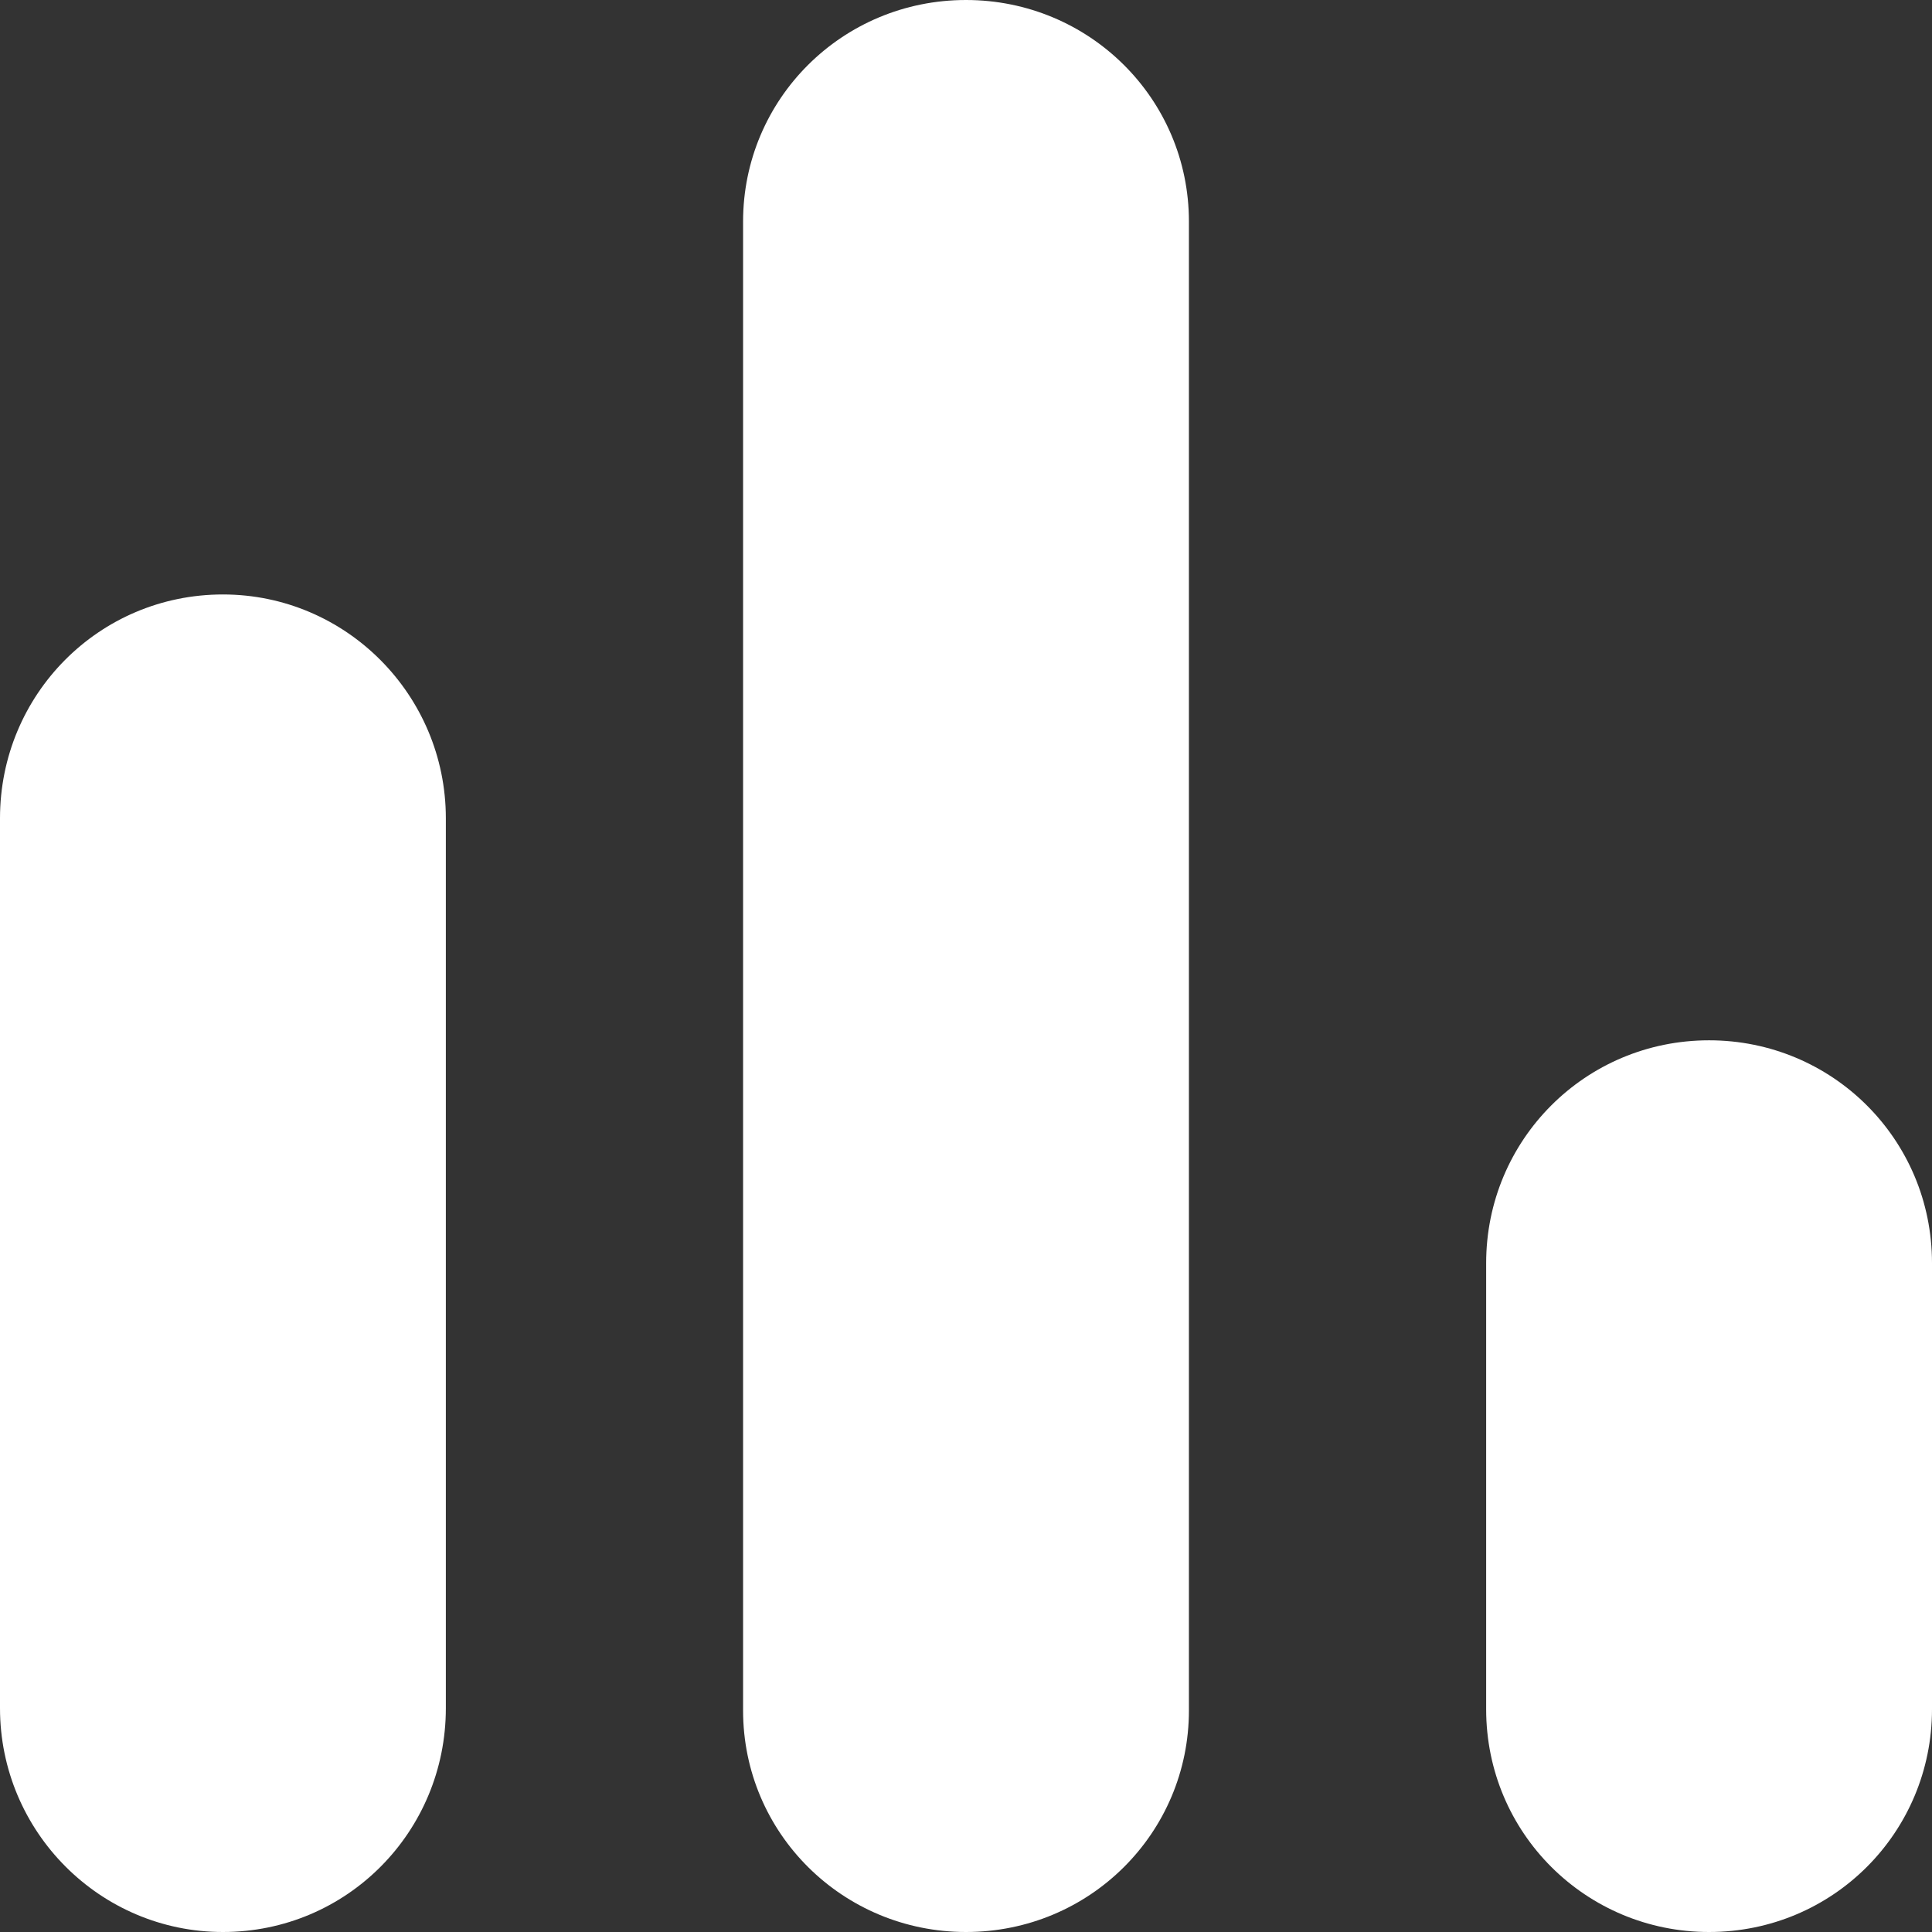 <?xml version="1.0" encoding="UTF-8"?>
<svg width="13px" height="13px" viewBox="0 0 13 13" version="1.1" xmlns="http://www.w3.org/2000/svg" xmlns:xlink="http://www.w3.org/1999/xlink">
    <rect x="0" y="0" width="13" height="13" fill="#333333" stroke="none"/>
    <!-- Generator: Sketch 46.2 (44496) - http://www.bohemiancoding.com/sketch -->
    <title>play now</title>
    <desc>Created with Sketch.</desc>
    <defs></defs>
    <g id="Blocks-&amp;-Components" stroke="none" stroke-width="1" fill="none" fill-rule="evenodd">
        <g id="icons/now-playing/white" transform="translate(-7, -7)">
            <g id="play-now">
                <rect id="frame" x="0" y="0" width="28" height="28"></rect>
                <path d="M7,12.506 C7,11.674 7.666,11 8.5,11 C9.328,11 10,11.676 10,12.506 L10,18.494 C10,19.326 9.334,20 8.5,20 C7.672,20 7,19.324 7,18.494 L7,12.506 Z M12,8.491 C12,7.668 12.666,7 13.5,7 C14.328,7 15,7.663 15,8.491 L15,18.509 C15,19.332 14.334,20 13.5,20 C12.672,20 12,19.337 12,18.509 L12,8.491 Z M17,15.499 C17,14.671 17.666,14 18.5,14 C19.328,14 20,14.665 20,15.499 L20,18.501 C20,19.329 19.334,20 18.5,20 C17.672,20 17,19.335 17,18.501 L17,15.499 Z" id="shapes" fill="#FFFFFF"></path>
            </g>
        </g>
    </g>
</svg>